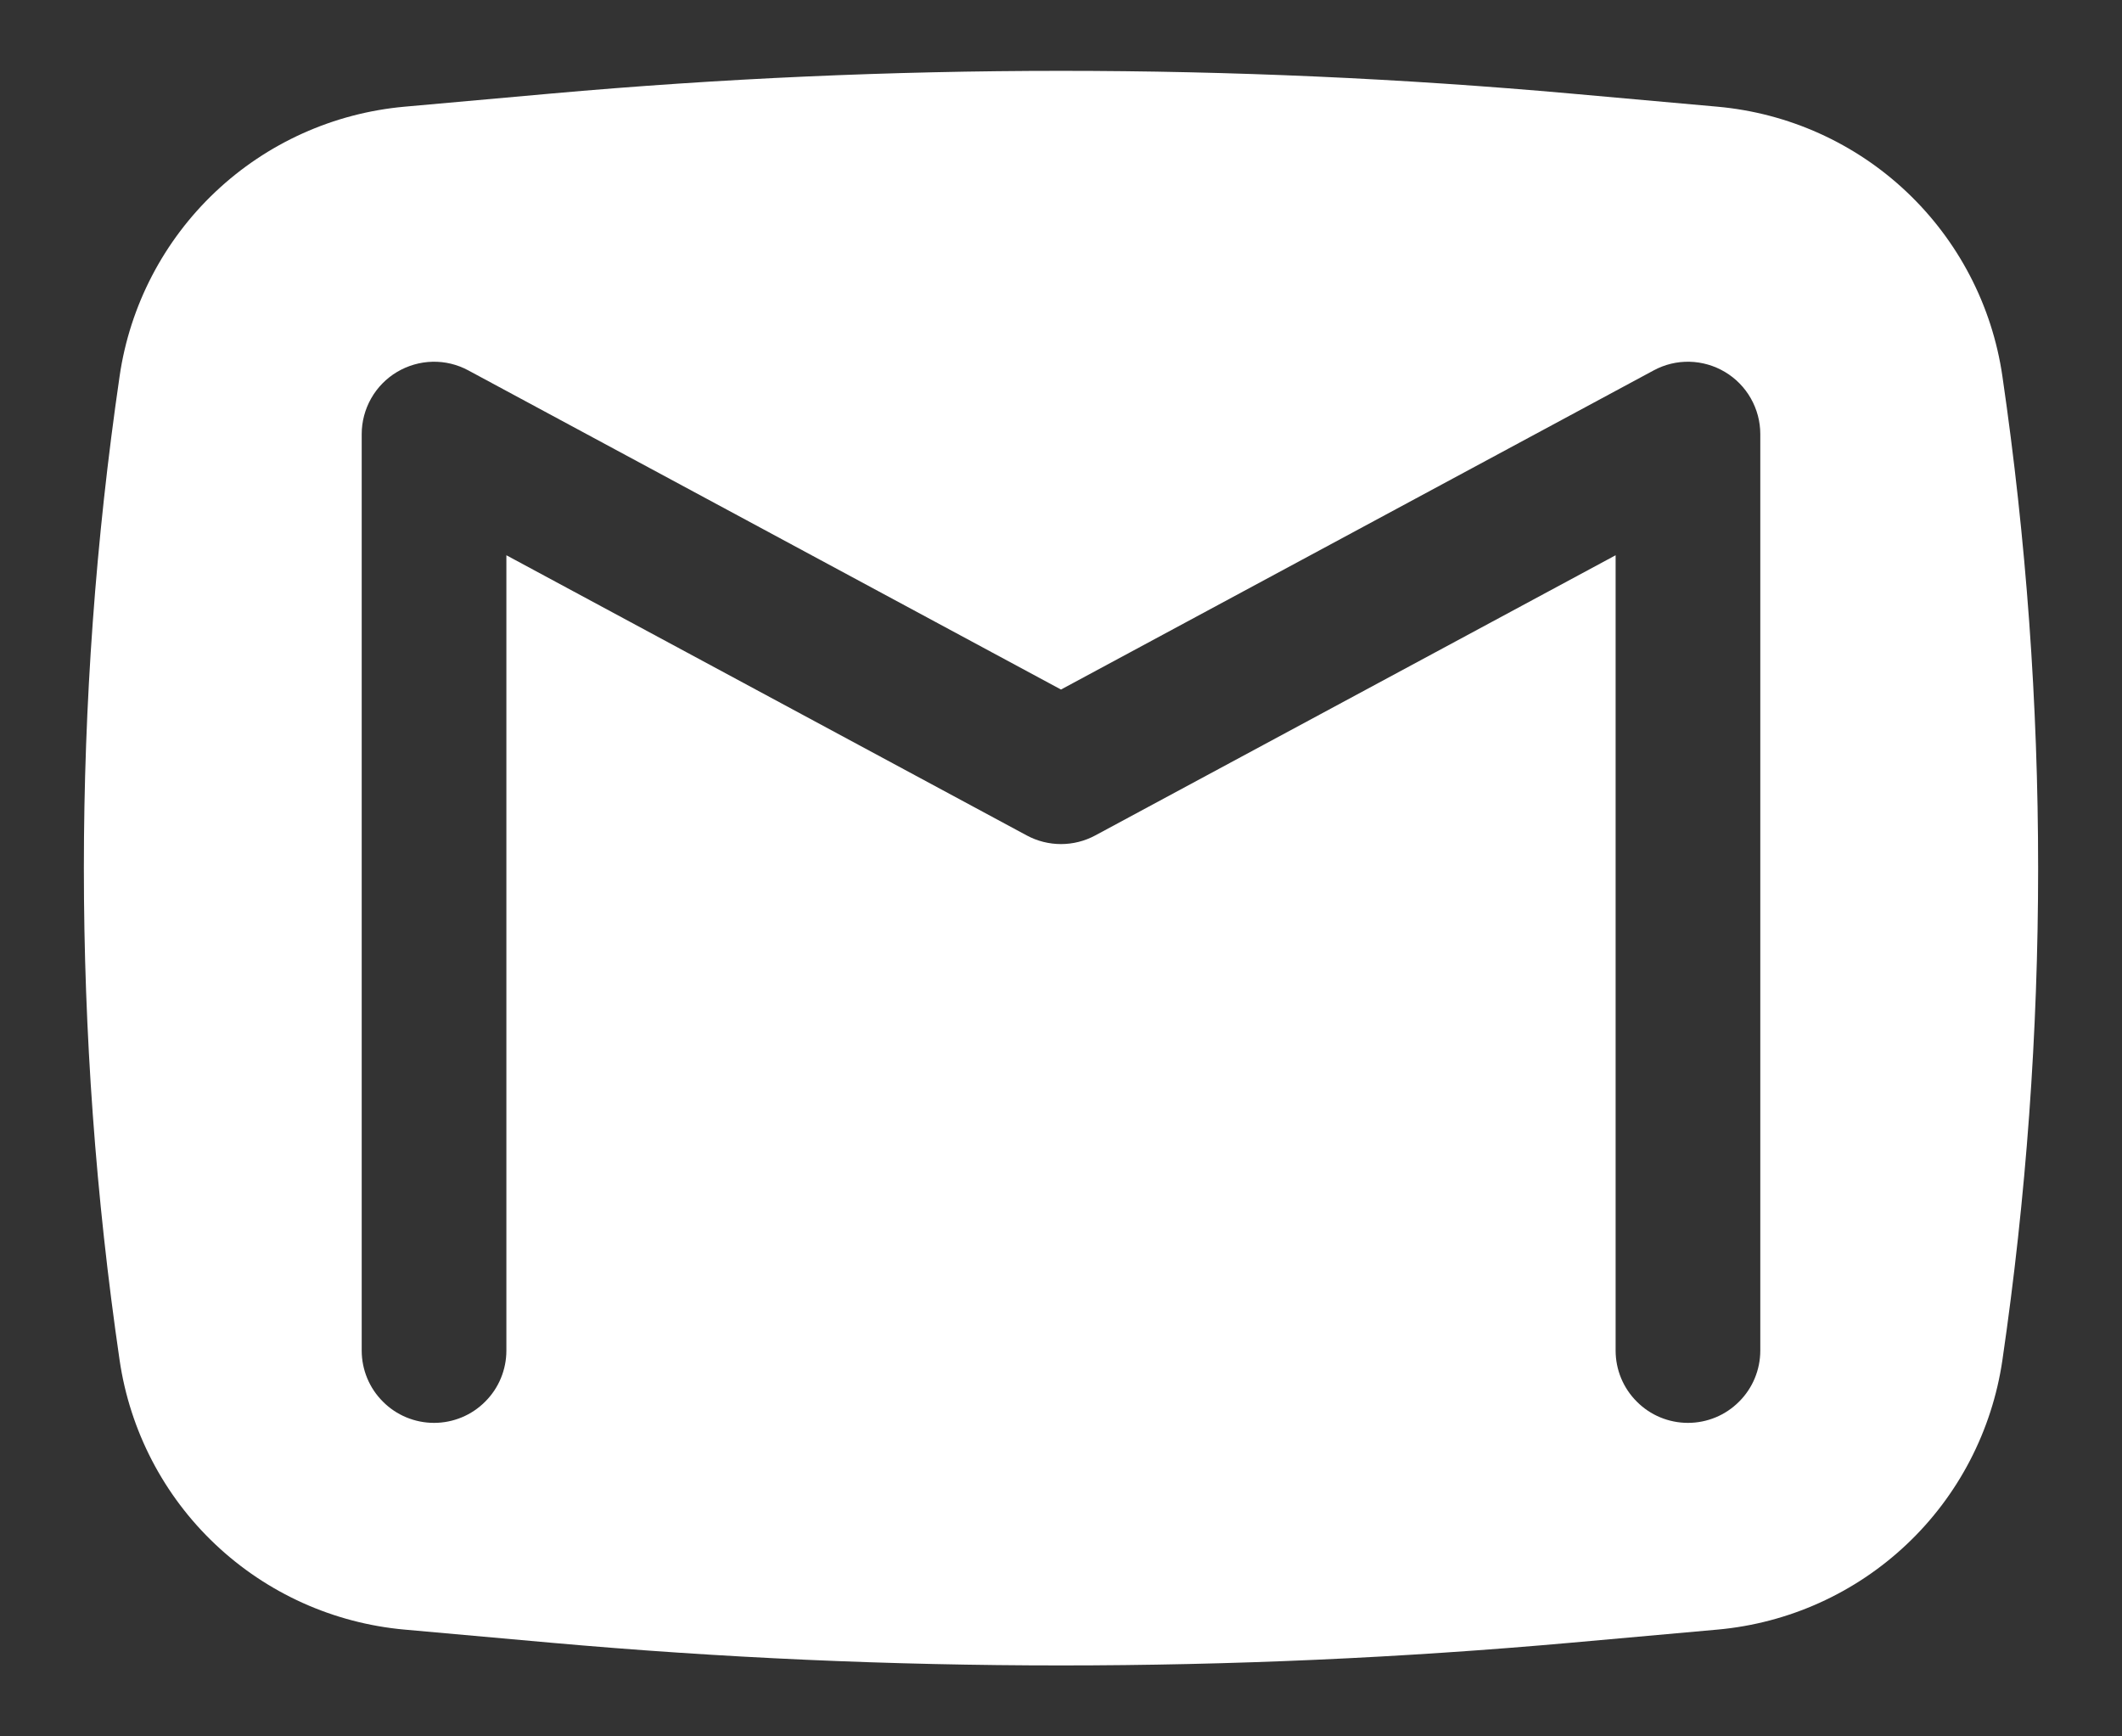 <svg width="22" height="18" viewBox="0 0 22 18" fill="none" xmlns="http://www.w3.org/2000/svg">
<rect x="0" y="0" width="22" height="18" fill="#333333" stroke="none"/>
<path fill-rule="evenodd" clip-rule="evenodd" d="M5.712 0.97C9.23 0.656 12.77 0.656 16.288 0.97L17.806 1.106C18.541 1.172 19.232 1.483 19.768 1.99C20.304 2.497 20.654 3.17 20.76 3.9C21.254 7.282 21.254 10.718 20.76 14.1C20.653 14.83 20.304 15.503 19.768 16.009C19.232 16.516 18.541 16.827 17.806 16.893L16.288 17.029C12.77 17.343 9.23 17.343 5.712 17.029L4.194 16.893C3.459 16.827 2.768 16.516 2.232 16.009C1.696 15.503 1.347 14.83 1.24 14.1C0.746 10.718 0.746 7.282 1.24 3.9C1.346 3.17 1.696 2.497 2.232 1.99C2.768 1.483 3.459 1.172 4.194 1.106L5.712 0.97ZM4.856 3.84C4.742 3.778 4.613 3.747 4.484 3.75C4.354 3.753 4.227 3.79 4.116 3.856C4.004 3.923 3.912 4.017 3.848 4.13C3.784 4.243 3.75 4.37 3.75 4.5V14C3.75 14.199 3.829 14.39 3.97 14.53C4.11 14.671 4.301 14.75 4.5 14.75C4.699 14.75 4.89 14.671 5.03 14.53C5.171 14.39 5.25 14.199 5.25 14V5.756L10.644 8.66C10.866 8.78 11.134 8.78 11.356 8.66L16.75 5.756V14C16.75 14.199 16.829 14.39 16.97 14.53C17.11 14.671 17.301 14.75 17.5 14.75C17.699 14.75 17.89 14.671 18.03 14.53C18.171 14.39 18.25 14.199 18.25 14V4.5C18.25 4.37 18.216 4.243 18.152 4.13C18.088 4.017 17.996 3.923 17.884 3.856C17.773 3.79 17.646 3.753 17.516 3.75C17.387 3.747 17.258 3.778 17.144 3.84L11 7.148L4.856 3.84Z" fill="white"/>
</svg>
